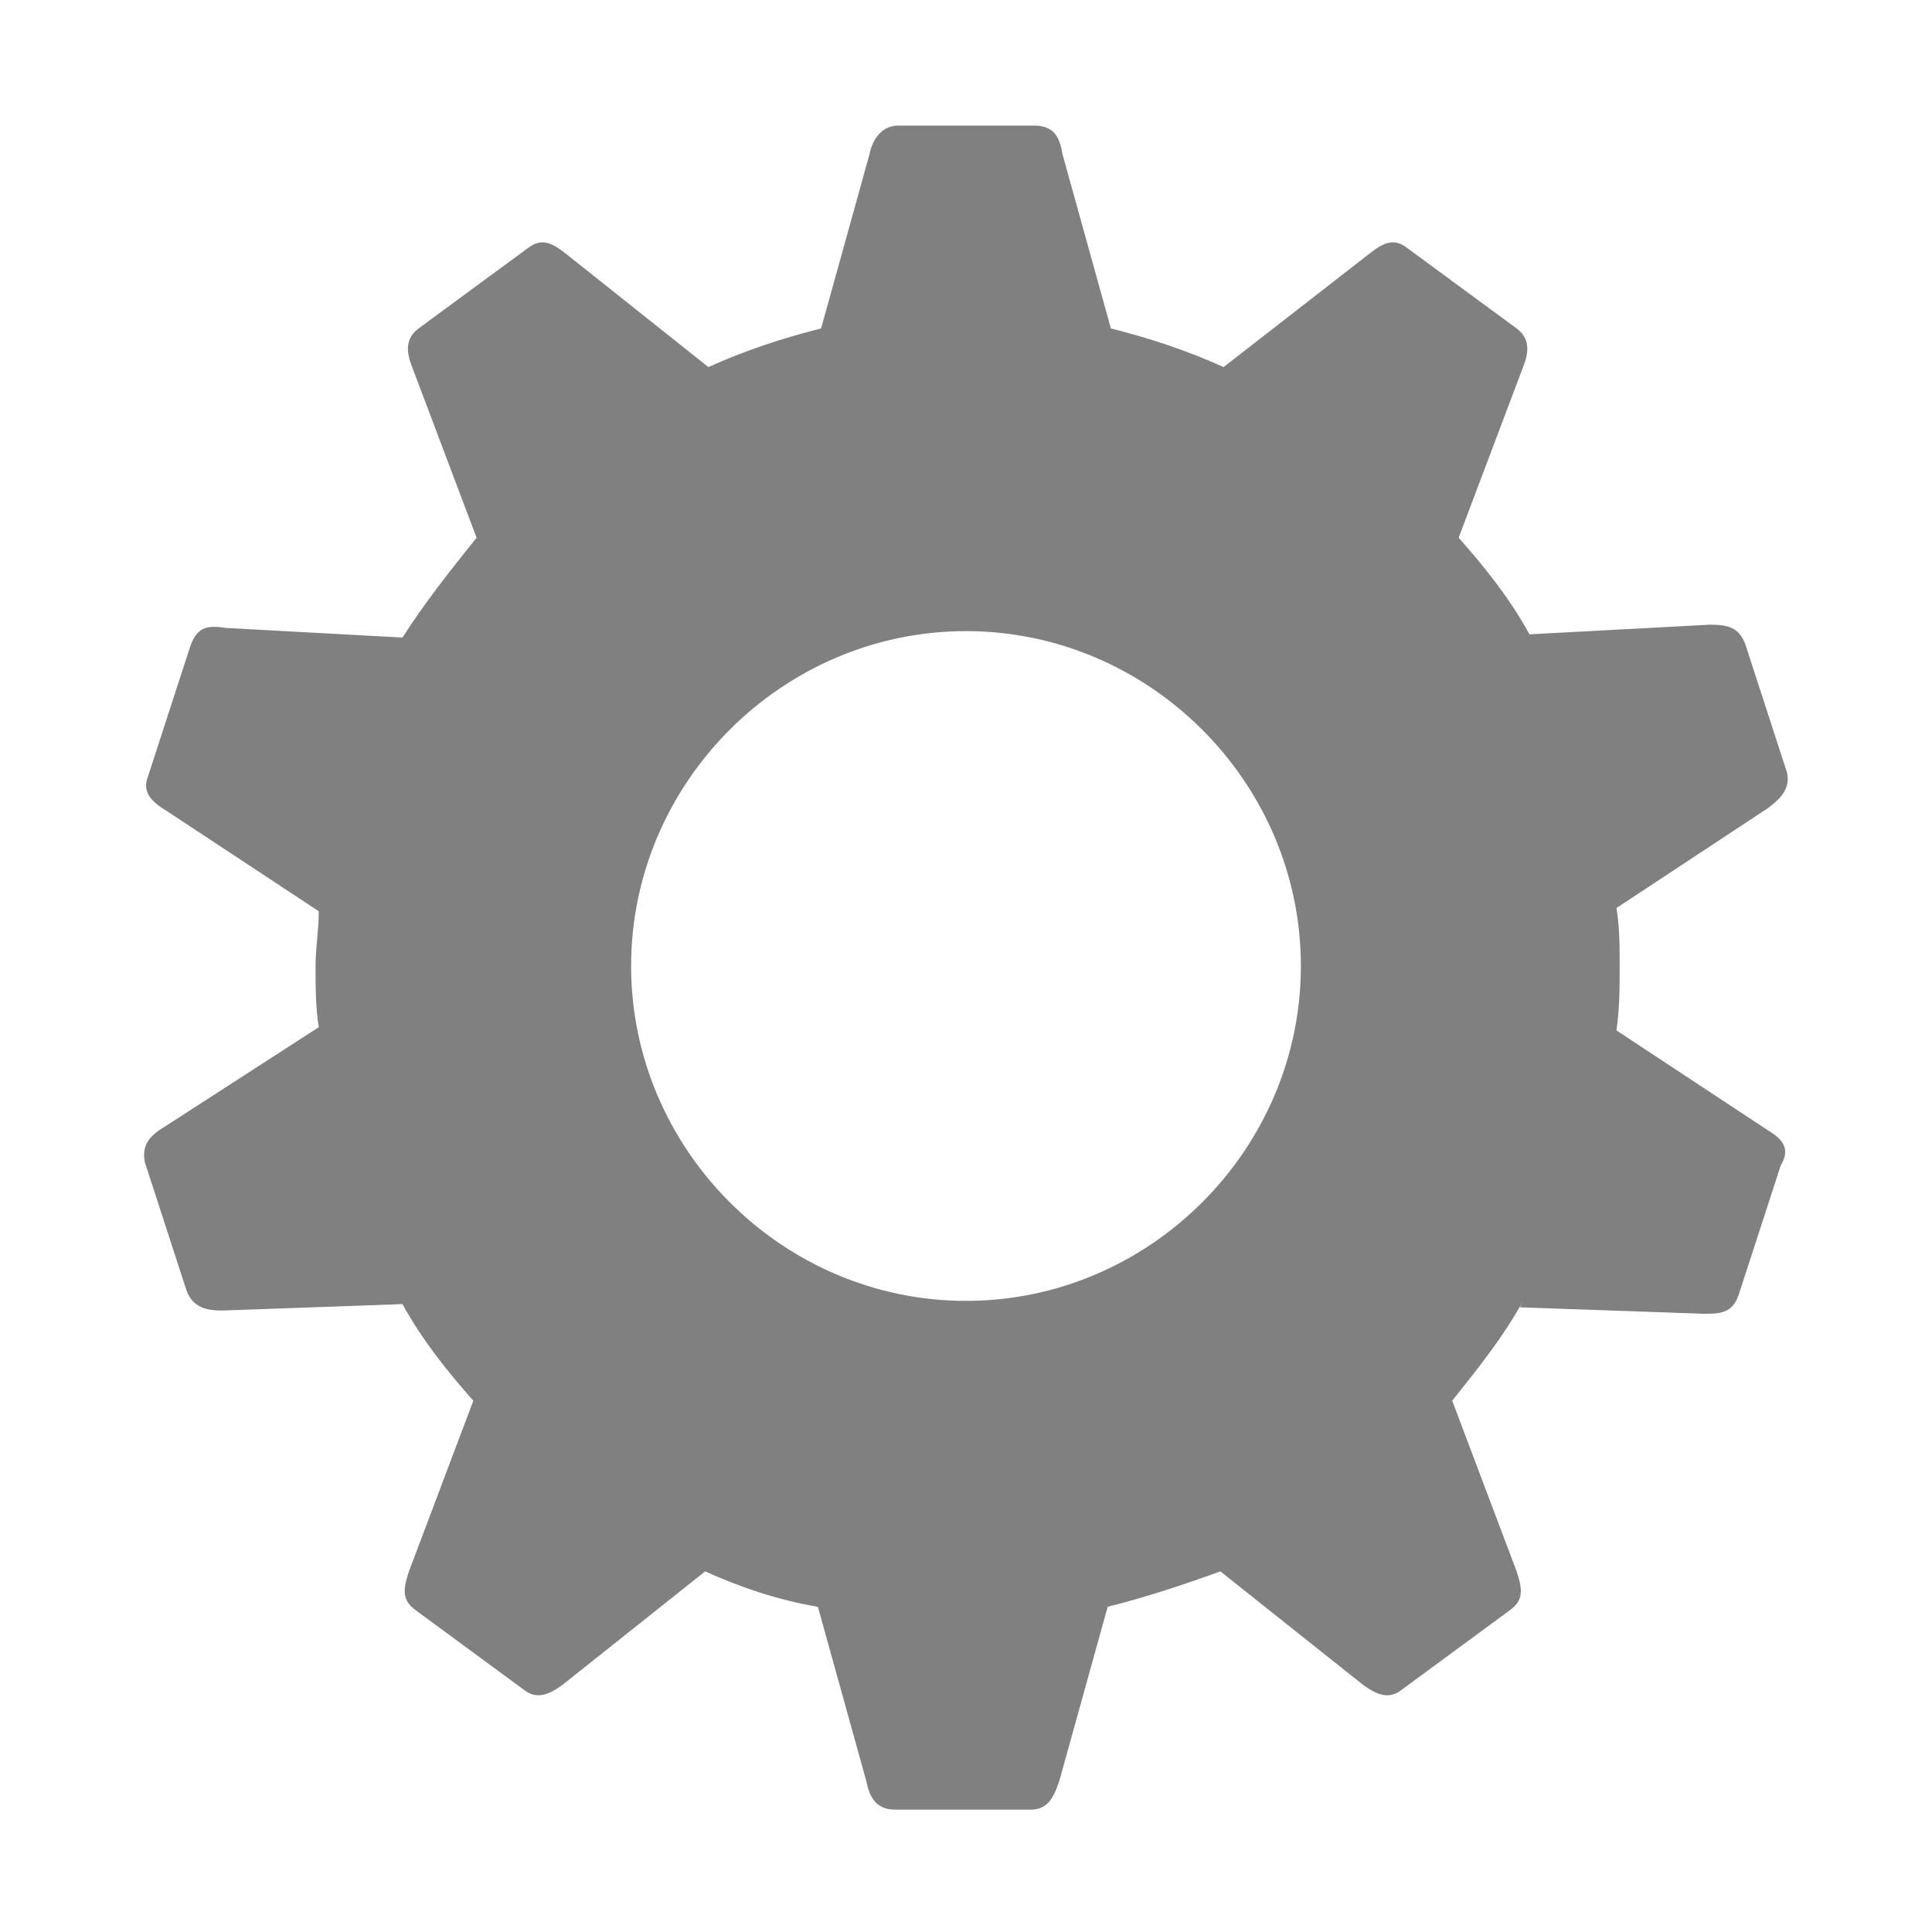 <?xml version="1.0" encoding="utf-8"?>
<!-- Generator: Adobe Illustrator 21.0.2, SVG Export Plug-In . SVG Version: 6.00 Build 0)  -->
<svg version="1.1" id="Layer_1" xmlns="http://www.w3.org/2000/svg" xmlns:xlink="http://www.w3.org/1999/xlink" x="0px" y="0px"
	 viewBox="0 0 60 60" style="enable-background:new 0 0 60 60;" xml:space="preserve">
<style type="text/css">
	.st0{fill:#808080;}
</style>
<path class="st0" d="M54.9,35.1L50.2,32c0.1-0.7,0.1-1.3,0.1-2c0-0.6,0-1.2-0.1-1.8l4.7-3.1c0.4-0.3,0.7-0.6,0.6-1.1l-1.3-4
	c-0.2-0.5-0.5-0.6-1.1-0.6l-5.6,0.3c-0.6-1.1-1.4-2.1-2.2-3l2-5.3c0.2-0.5,0.2-0.9-0.2-1.2l-3.4-2.5c-0.4-0.3-0.7-0.2-1.2,0.2
	L38,11.4c-1.1-0.5-2.3-0.9-3.5-1.2L33,4.8c-0.1-0.6-0.3-0.9-0.9-0.9h-4.2c-0.5,0-0.8,0.4-0.9,0.9l-1.5,5.4c-1.2,0.3-2.4,0.7-3.5,1.2
	l-4.4-3.5c-0.5-0.4-0.8-0.5-1.2-0.2L13,10.2c-0.4,0.3-0.4,0.7-0.2,1.2l2,5.3c-0.8,1-1.6,2-2.3,3.1L7,19.5c-0.6-0.1-0.9,0-1.1,0.6
	l-1.3,4c-0.2,0.5,0.1,0.8,0.6,1.1l4.7,3.1c0,0.6-0.1,1.1-0.1,1.7c0,0.6,0,1.3,0.1,1.9L5.1,35c-0.5,0.3-0.7,0.6-0.6,1.1l1.3,4
	c0.2,0.5,0.6,0.6,1.1,0.6l5.6-0.2c0.6,1.1,1.4,2.1,2.2,3l-2,5.3c-0.2,0.6-0.2,0.9,0.2,1.2l3.4,2.5c0.4,0.3,0.8,0.1,1.2-0.2l4.4-3.5
	c1.1,0.5,2.3,0.9,3.5,1.1l1.5,5.4c0.1,0.5,0.3,0.9,0.9,0.9h4.2c0.5,0,0.7-0.3,0.9-0.9l1.5-5.4c1.2-0.3,2.4-0.7,3.5-1.1l4.4,3.5
	c0.4,0.3,0.8,0.5,1.2,0.2l3.4-2.5c0.4-0.3,0.4-0.6,0.2-1.2l-2-5.3c0.8-1,1.6-2,2.2-3.1l-0.1,0.2l5.7,0.2c0.5,0,0.9,0,1.1-0.6l1.3-4
	C55.6,35.7,55.4,35.4,54.9,35.1z M30,40.4c-5.7,0-10.4-4.7-10.4-10.4S24.3,19.6,30,19.6c5.7,0,10.4,4.7,10.4,10.4S35.7,40.4,30,40.4
	z"/>
</svg>

